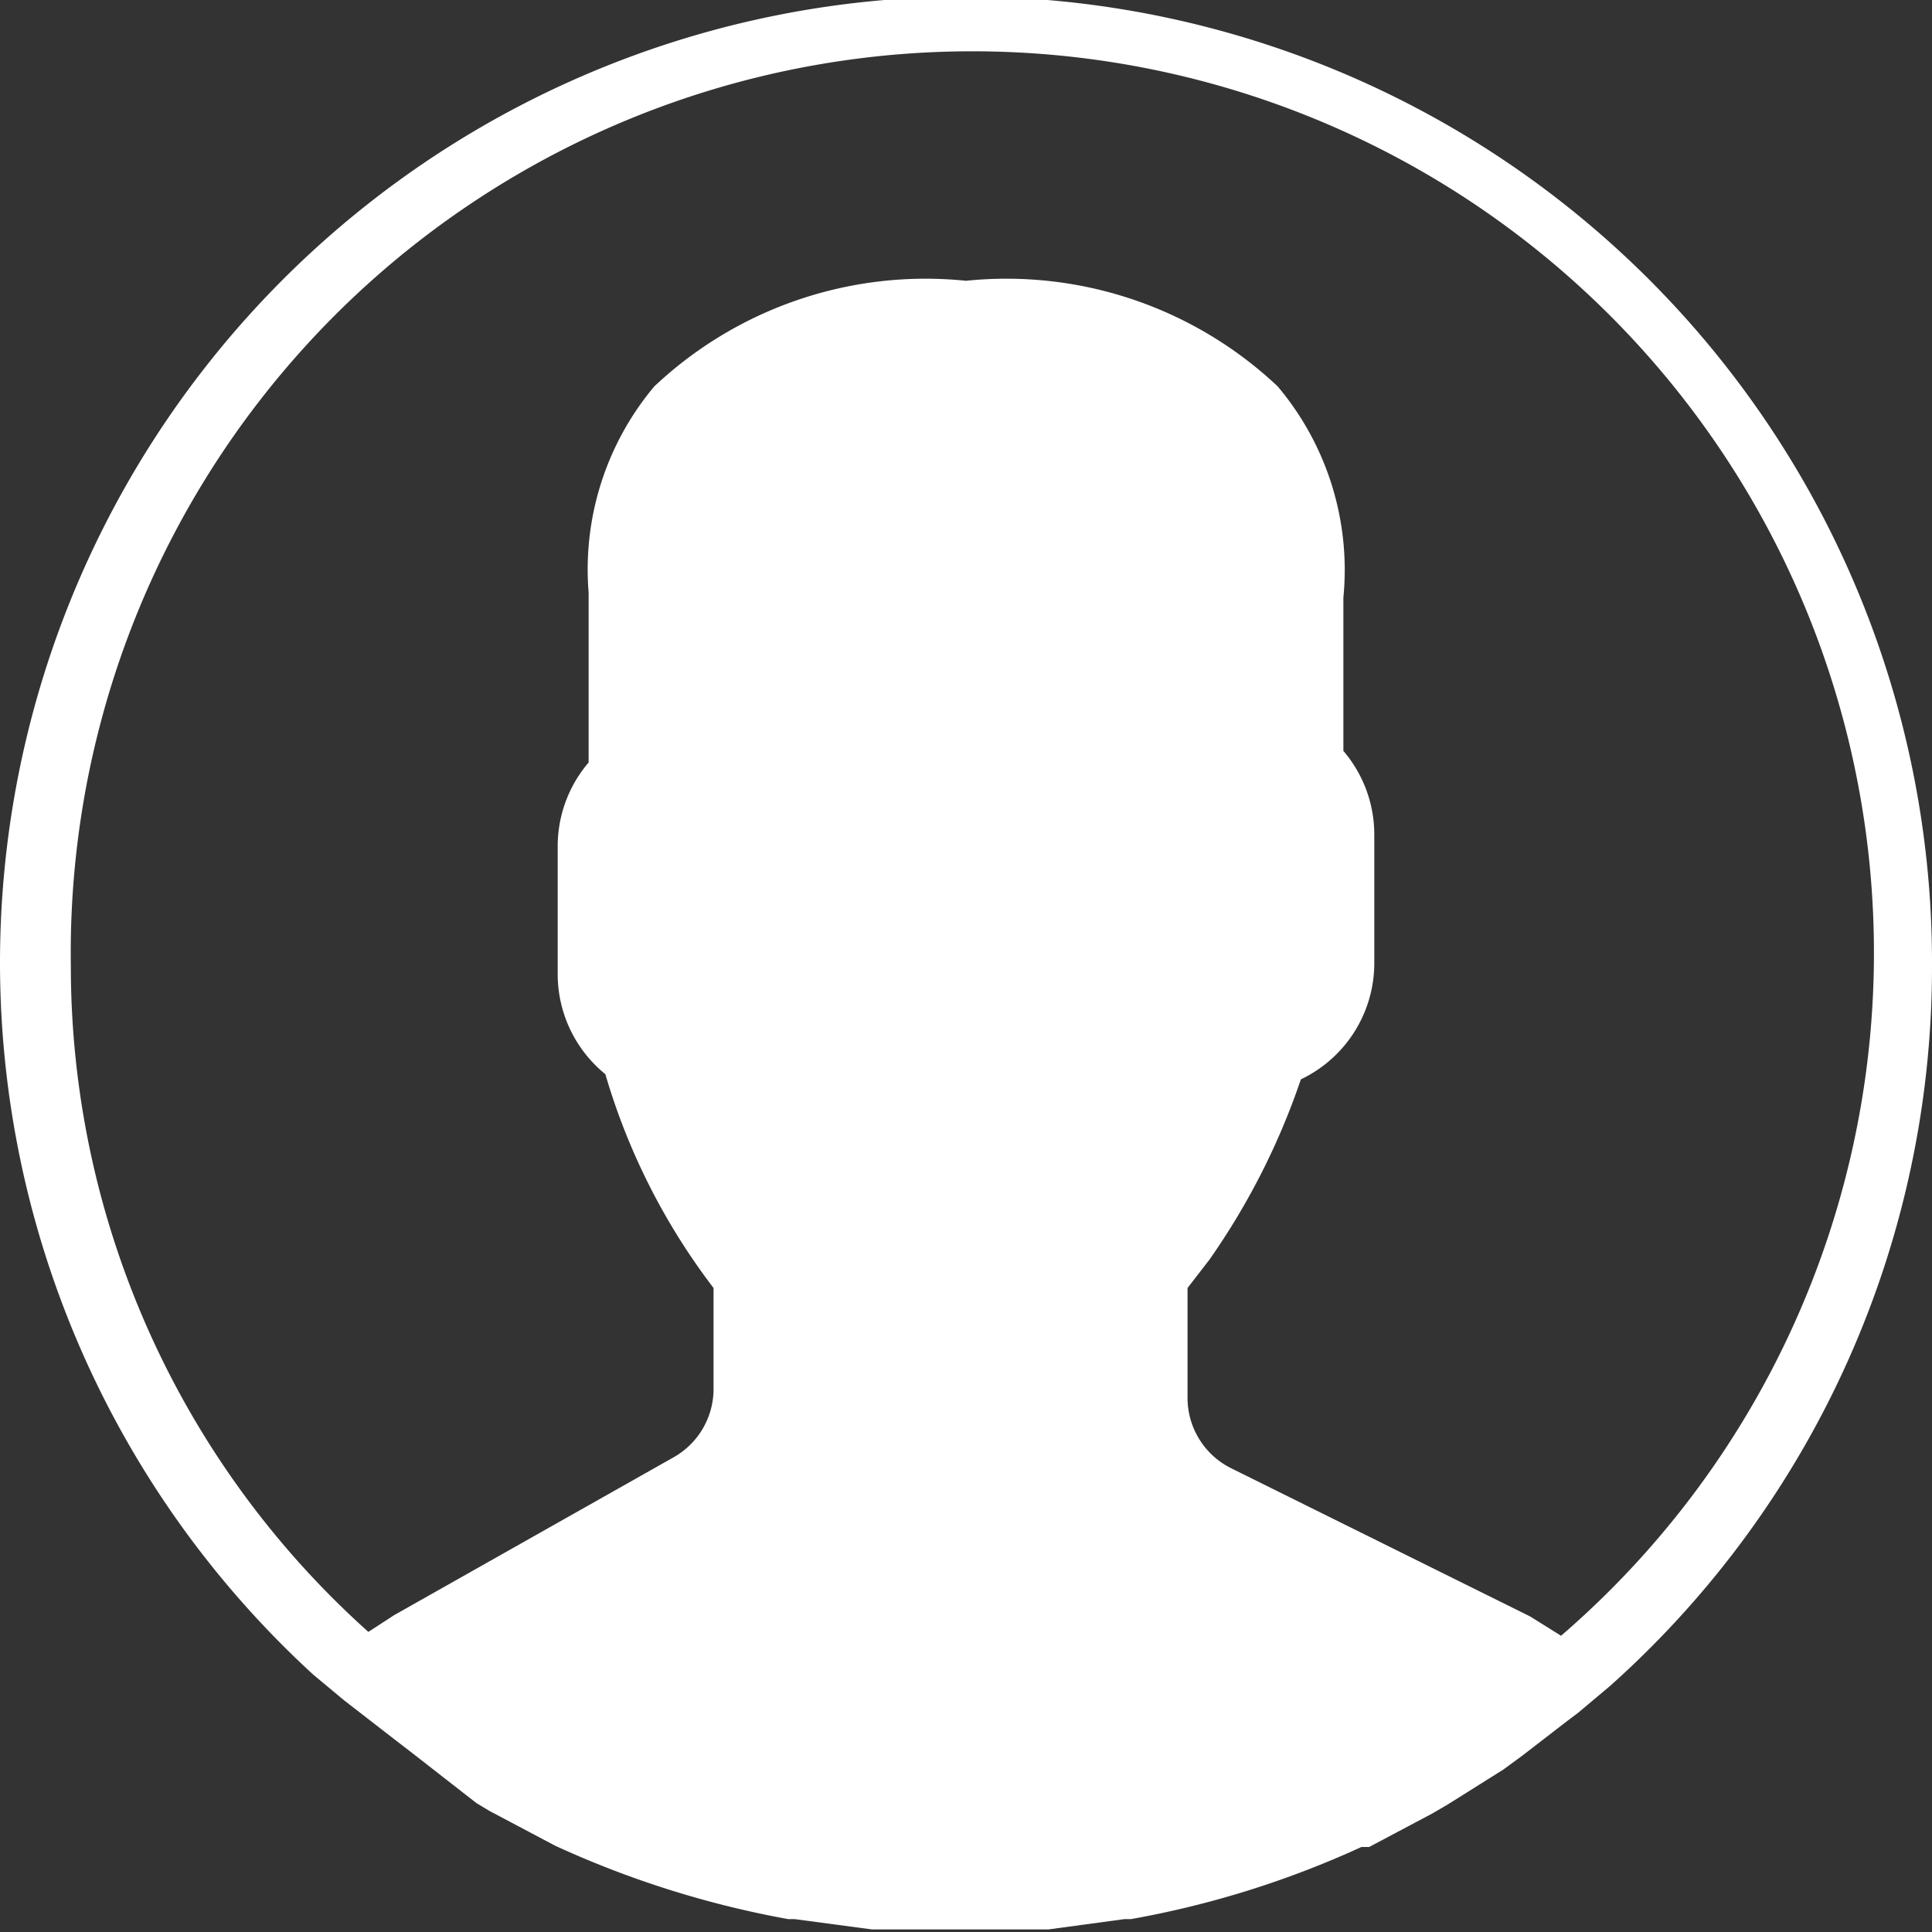 <svg xmlns="http://www.w3.org/2000/svg" viewBox="0 0 15 15"><rect x="0" y="0" width="15" height="15" fill="#333333" stroke="none"/><defs><style>.cls-1{fill:#fff;}</style></defs><title>Admin</title><g id="Layer_2" data-name="Layer 2"><g id="Layer_1-2" data-name="Layer 1"><path class="cls-1" d="M15,7.5A7.5,7.5,0,1,0,2.43,13h0l.24.2,0,0,.4.31.13.1L3.7,14l.1.06.51.27,0,0a7.55,7.55,0,0,0,1.81.57h.05l.6.08h.07l.61,0,.61,0h.08l.59-.08h.05a7.39,7.39,0,0,0,1.79-.56l.06,0,.49-.26.12-.07.43-.27.15-.11.35-.27.08-.06.25-.21h0A7.48,7.48,0,0,0,15,7.5ZM.55,7.5a7,7,0,1,1,11.57,5.2l-.24-.15L9.56,11.4a.61.61,0,0,1-.34-.54V10l.17-.22a5.53,5.53,0,0,0,.71-1.4,1,1,0,0,0,.57-.9v-1a1,1,0,0,0-.24-.65V4.64A2.21,2.21,0,0,0,9.92,3,3.07,3.07,0,0,0,7.5,2.18,3.07,3.07,0,0,0,5.08,3a2.21,2.21,0,0,0-.51,1.6V5.92a1,1,0,0,0-.24.65v1a1,1,0,0,0,.37.77A5.08,5.08,0,0,0,5.54,10v.79a.61.61,0,0,1-.32.53L3.06,12.54l-.2.13A6.94,6.94,0,0,1,.55,7.5Zm0,0"/></g></g></svg>